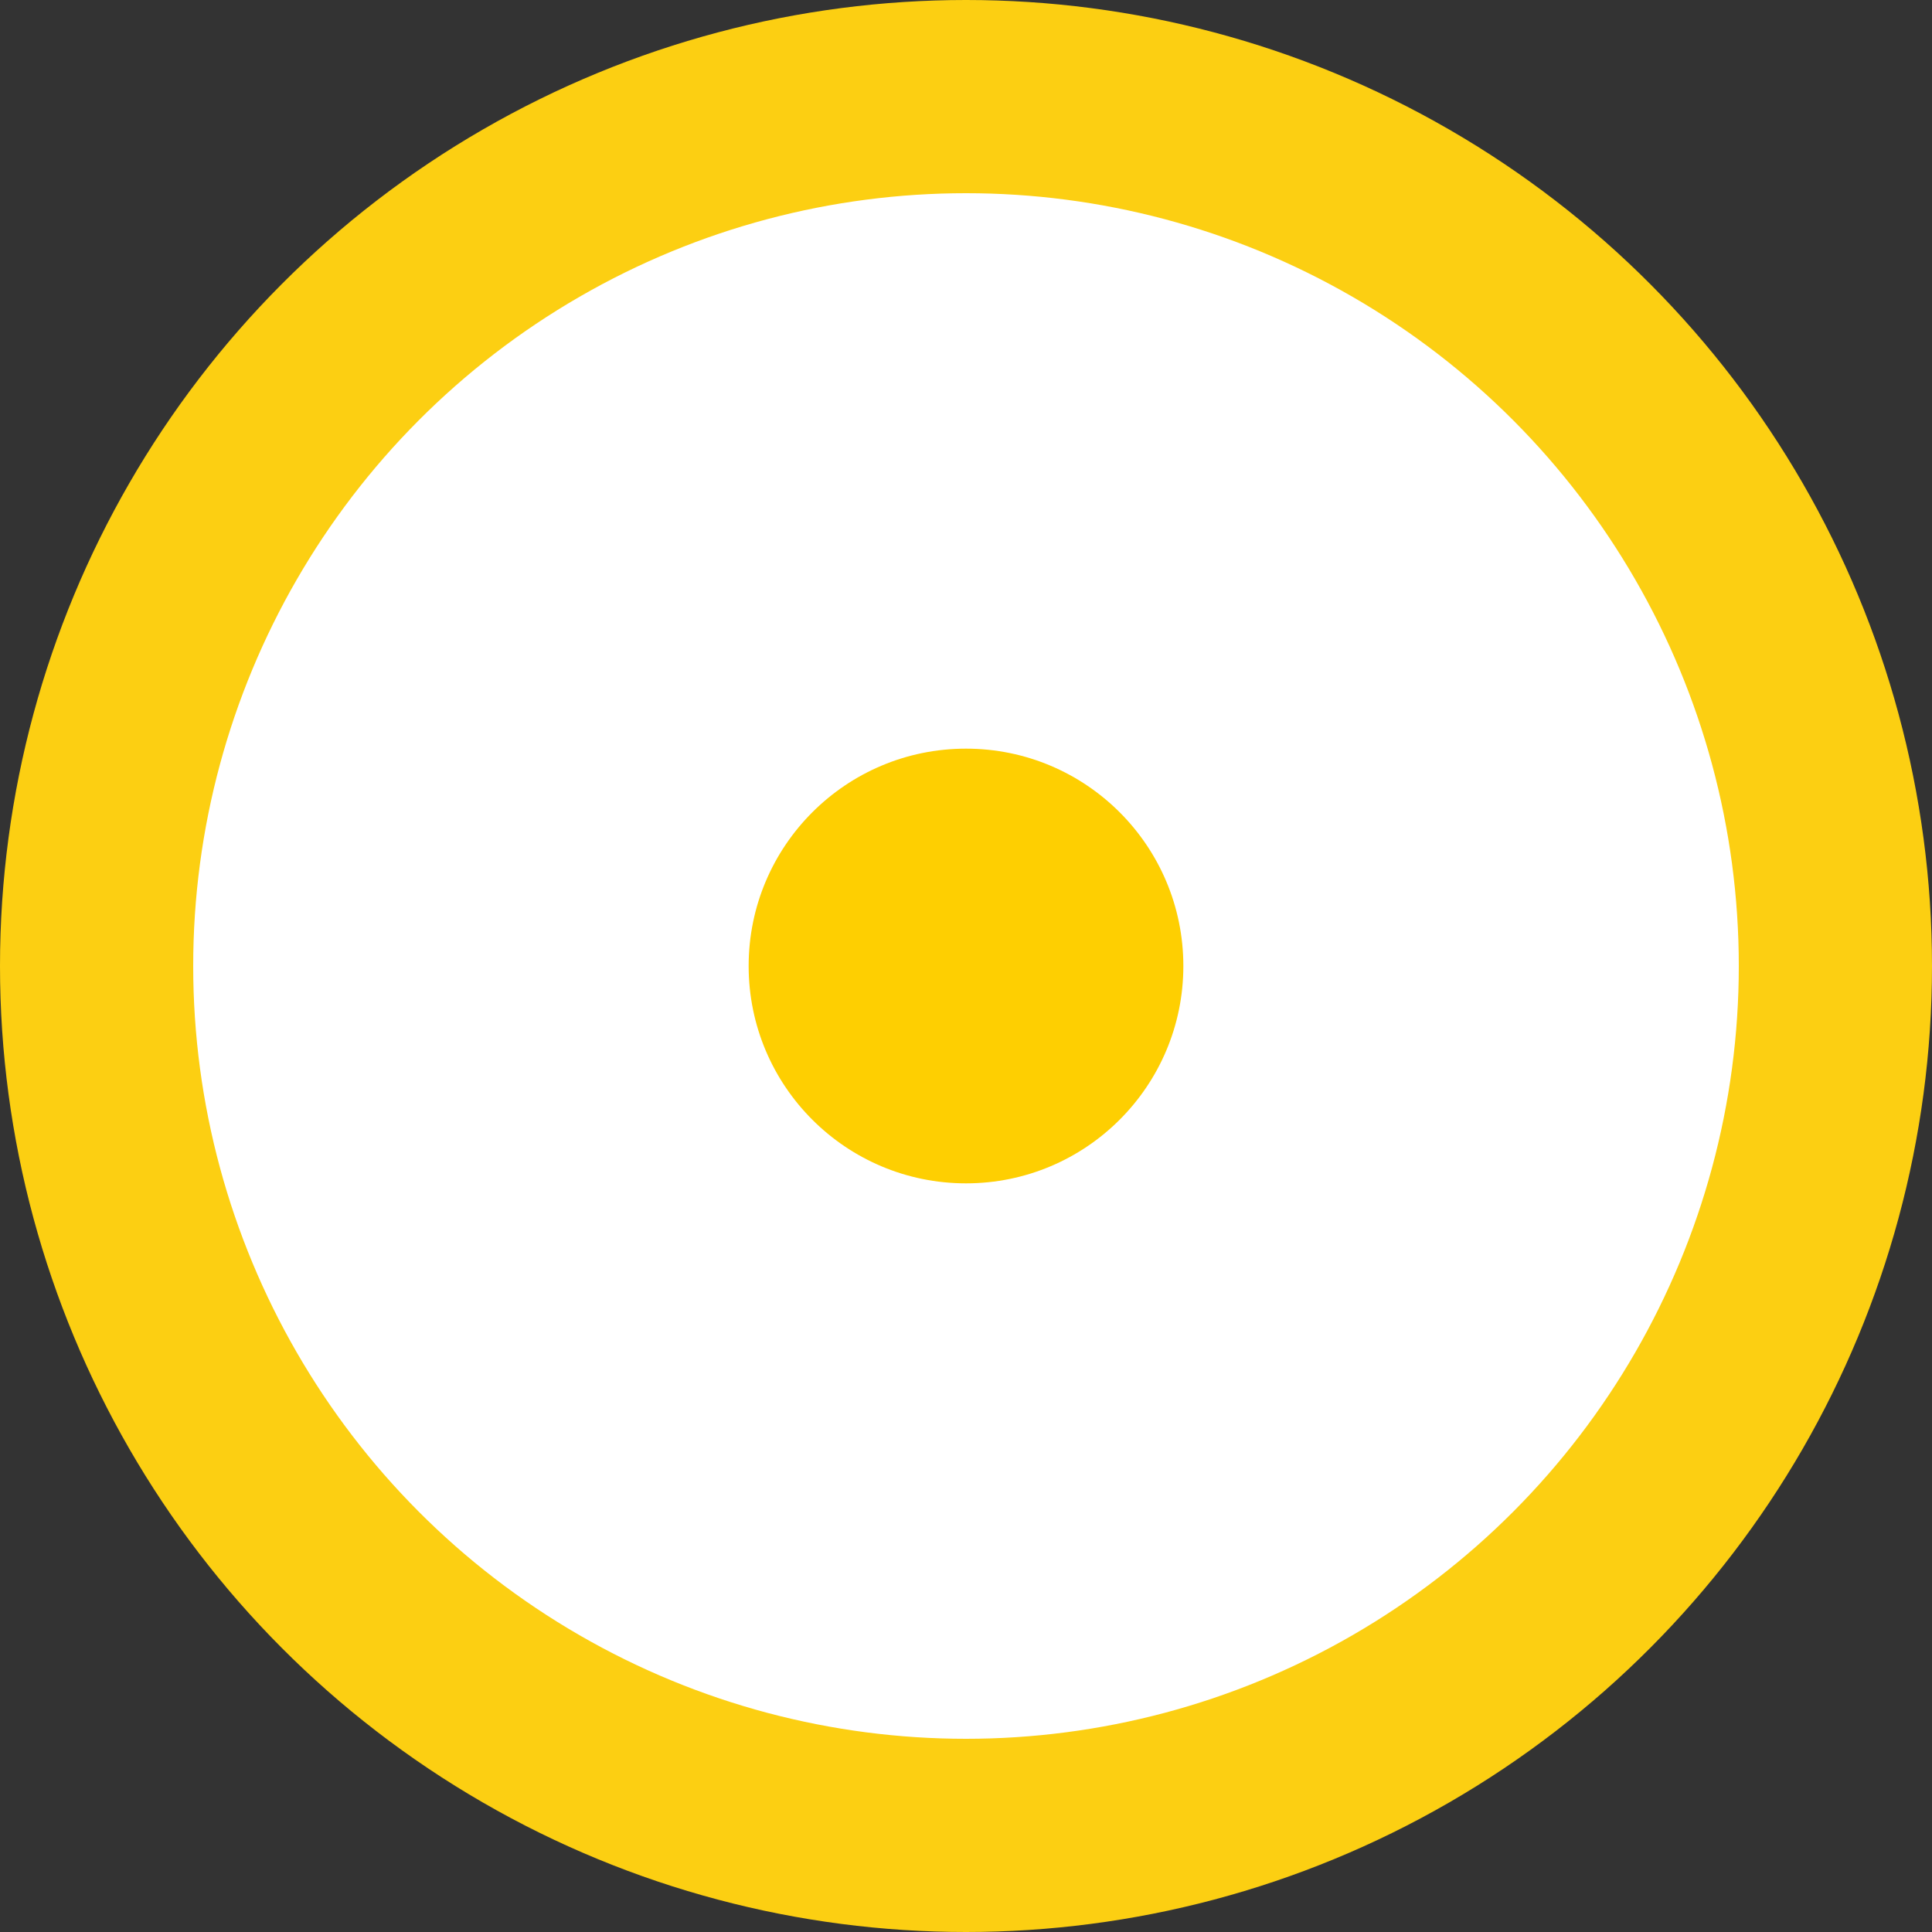 <svg id="Layer_1" data-name="Layer 1" xmlns="http://www.w3.org/2000/svg" viewBox="0 0 40 40"><rect x="0" y="0" width="40" height="40" fill="#333333" stroke="none"/><defs><style>.cls-1{fill:#fff;stroke:#fccf12;stroke-miterlimit:10;stroke-width:4px;}.cls-2{fill:#fecf01;}</style></defs><title>Infrastructure_1</title><circle class="cls-1" cx="20" cy="20" r="18"/><circle class="cls-2" cx="20" cy="20" r="4.5"/></svg>